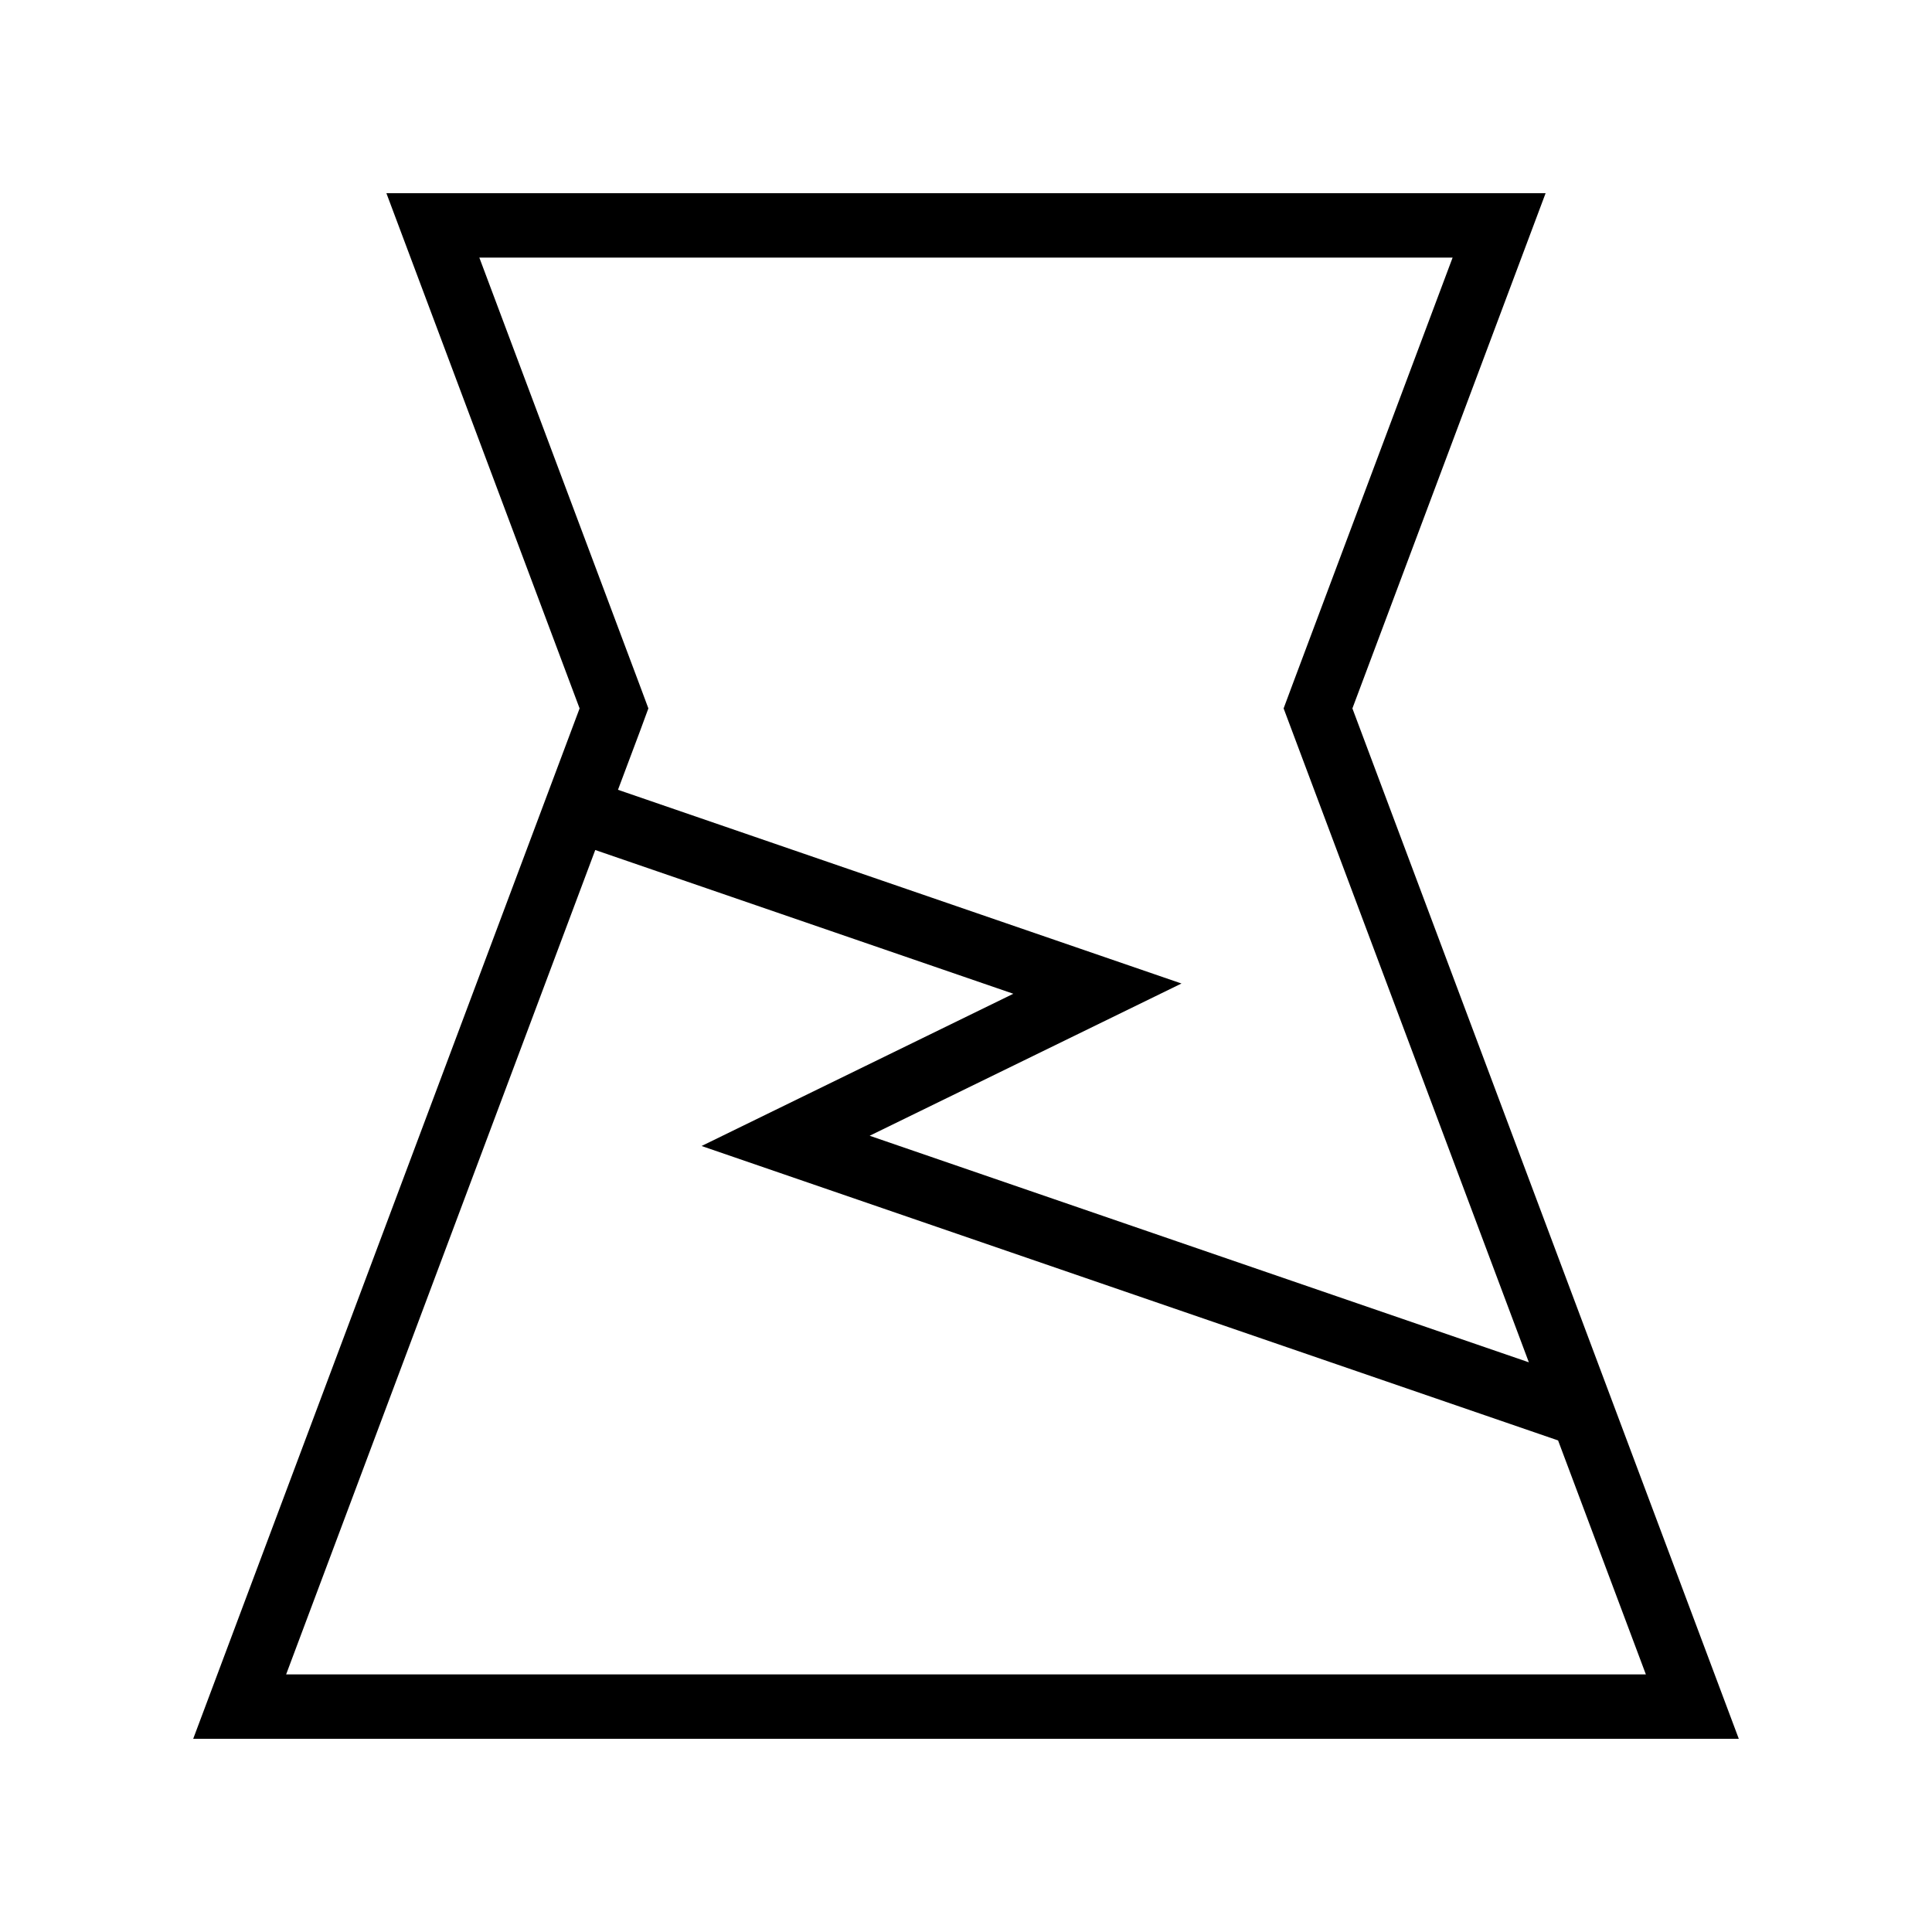 <svg xmlns="http://www.w3.org/2000/svg" viewBox="0 0 30 30">
    <switch>
        <g>
            <path d="M21 11l3-8H6l3 8-6 16h24l-6-16zm-11.063-.352L7.443 4h15.113l-2.493 6.648-.131.352.132.352 3.676 9.802-10.236-3.518 4.842-2.364-8.75-3.008.342-.911.13-.353-.131-.352zM25.557 26H4.443l4.8-12.801 6.492 2.232-4.841 2.364 13.3 4.572L25.557 26z"/>
        </g>
    </switch>
</svg>
